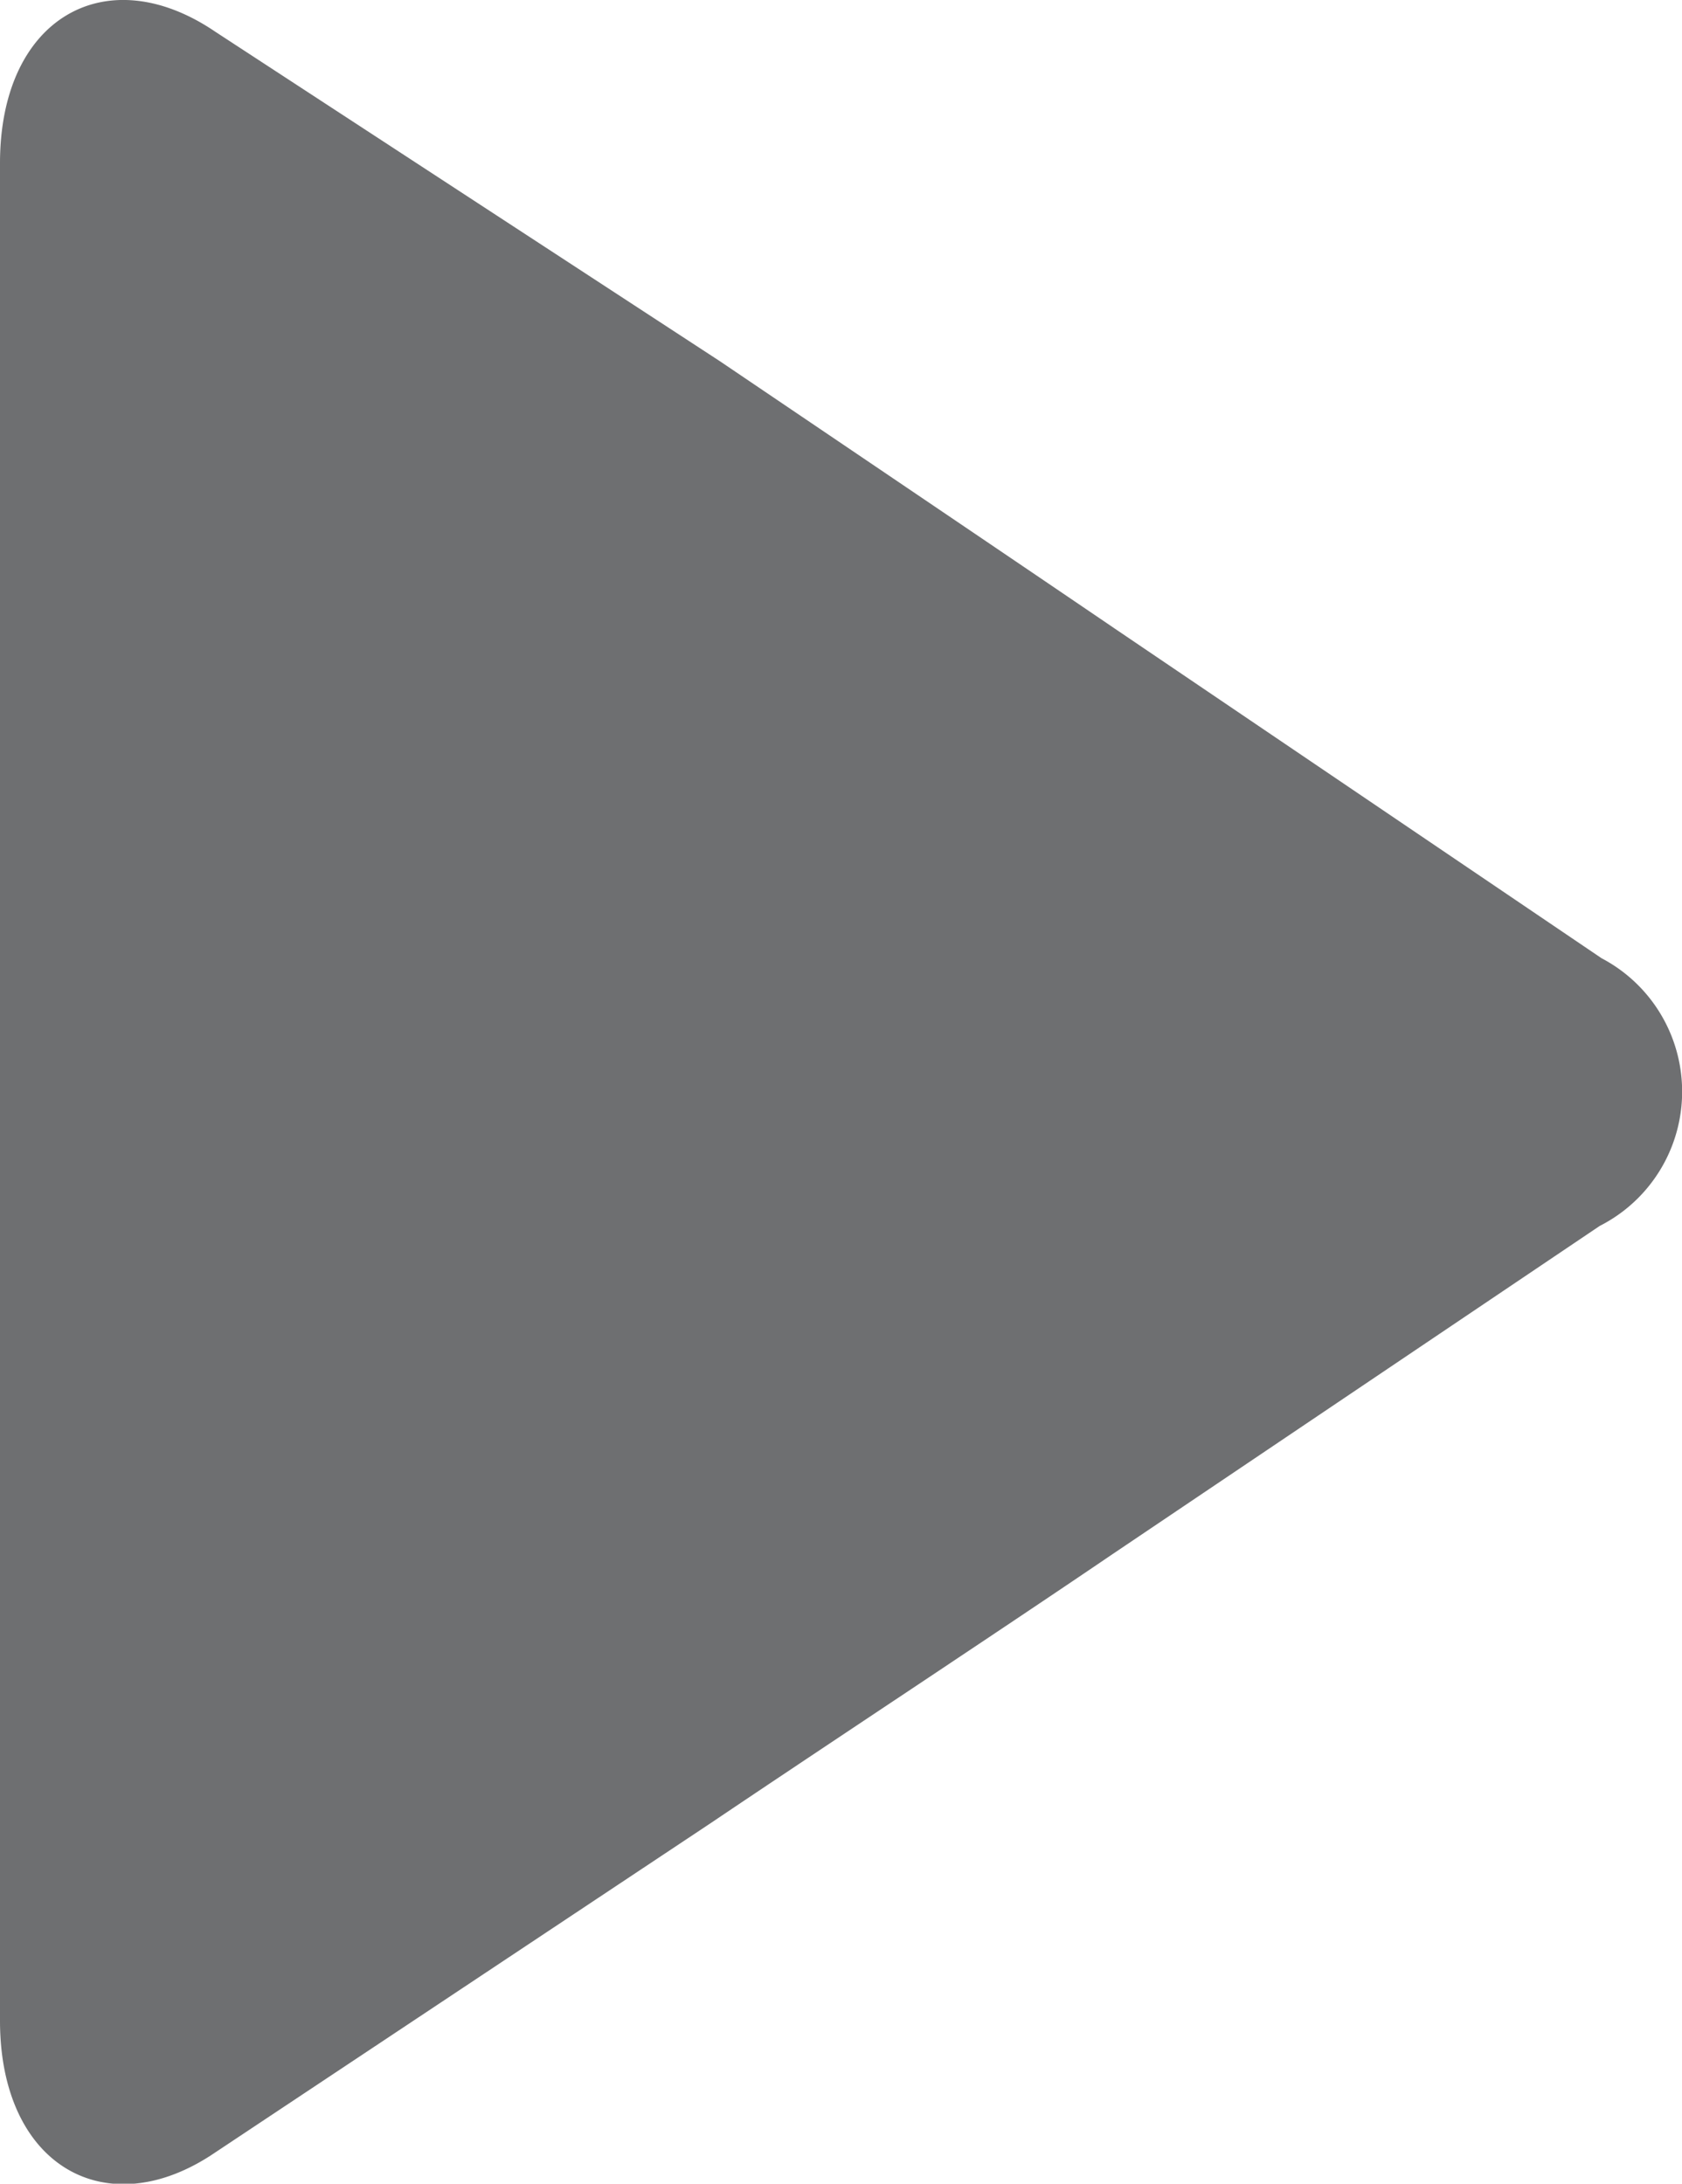 <svg xmlns="http://www.w3.org/2000/svg" width="7.357" height="9.551" viewBox="0 0 7.357 9.551"><defs><style>.a{fill:#6E6F71;}</style></defs><path class="a" d="M20.979,4.191,18.851,2.75c-.475-.323-1.252-.848-1.728-1.17L14.916.139c-.475-.323-.942-.064-.942.575V8.838c0,.637.467.9.942.576l2.168-1.441c.476-.321,1.273-.847,1.748-1.17l2.139-1.441A.659.659,0,0,0,20.979,4.191Z" transform="translate(-13.974 0)"/></svg>